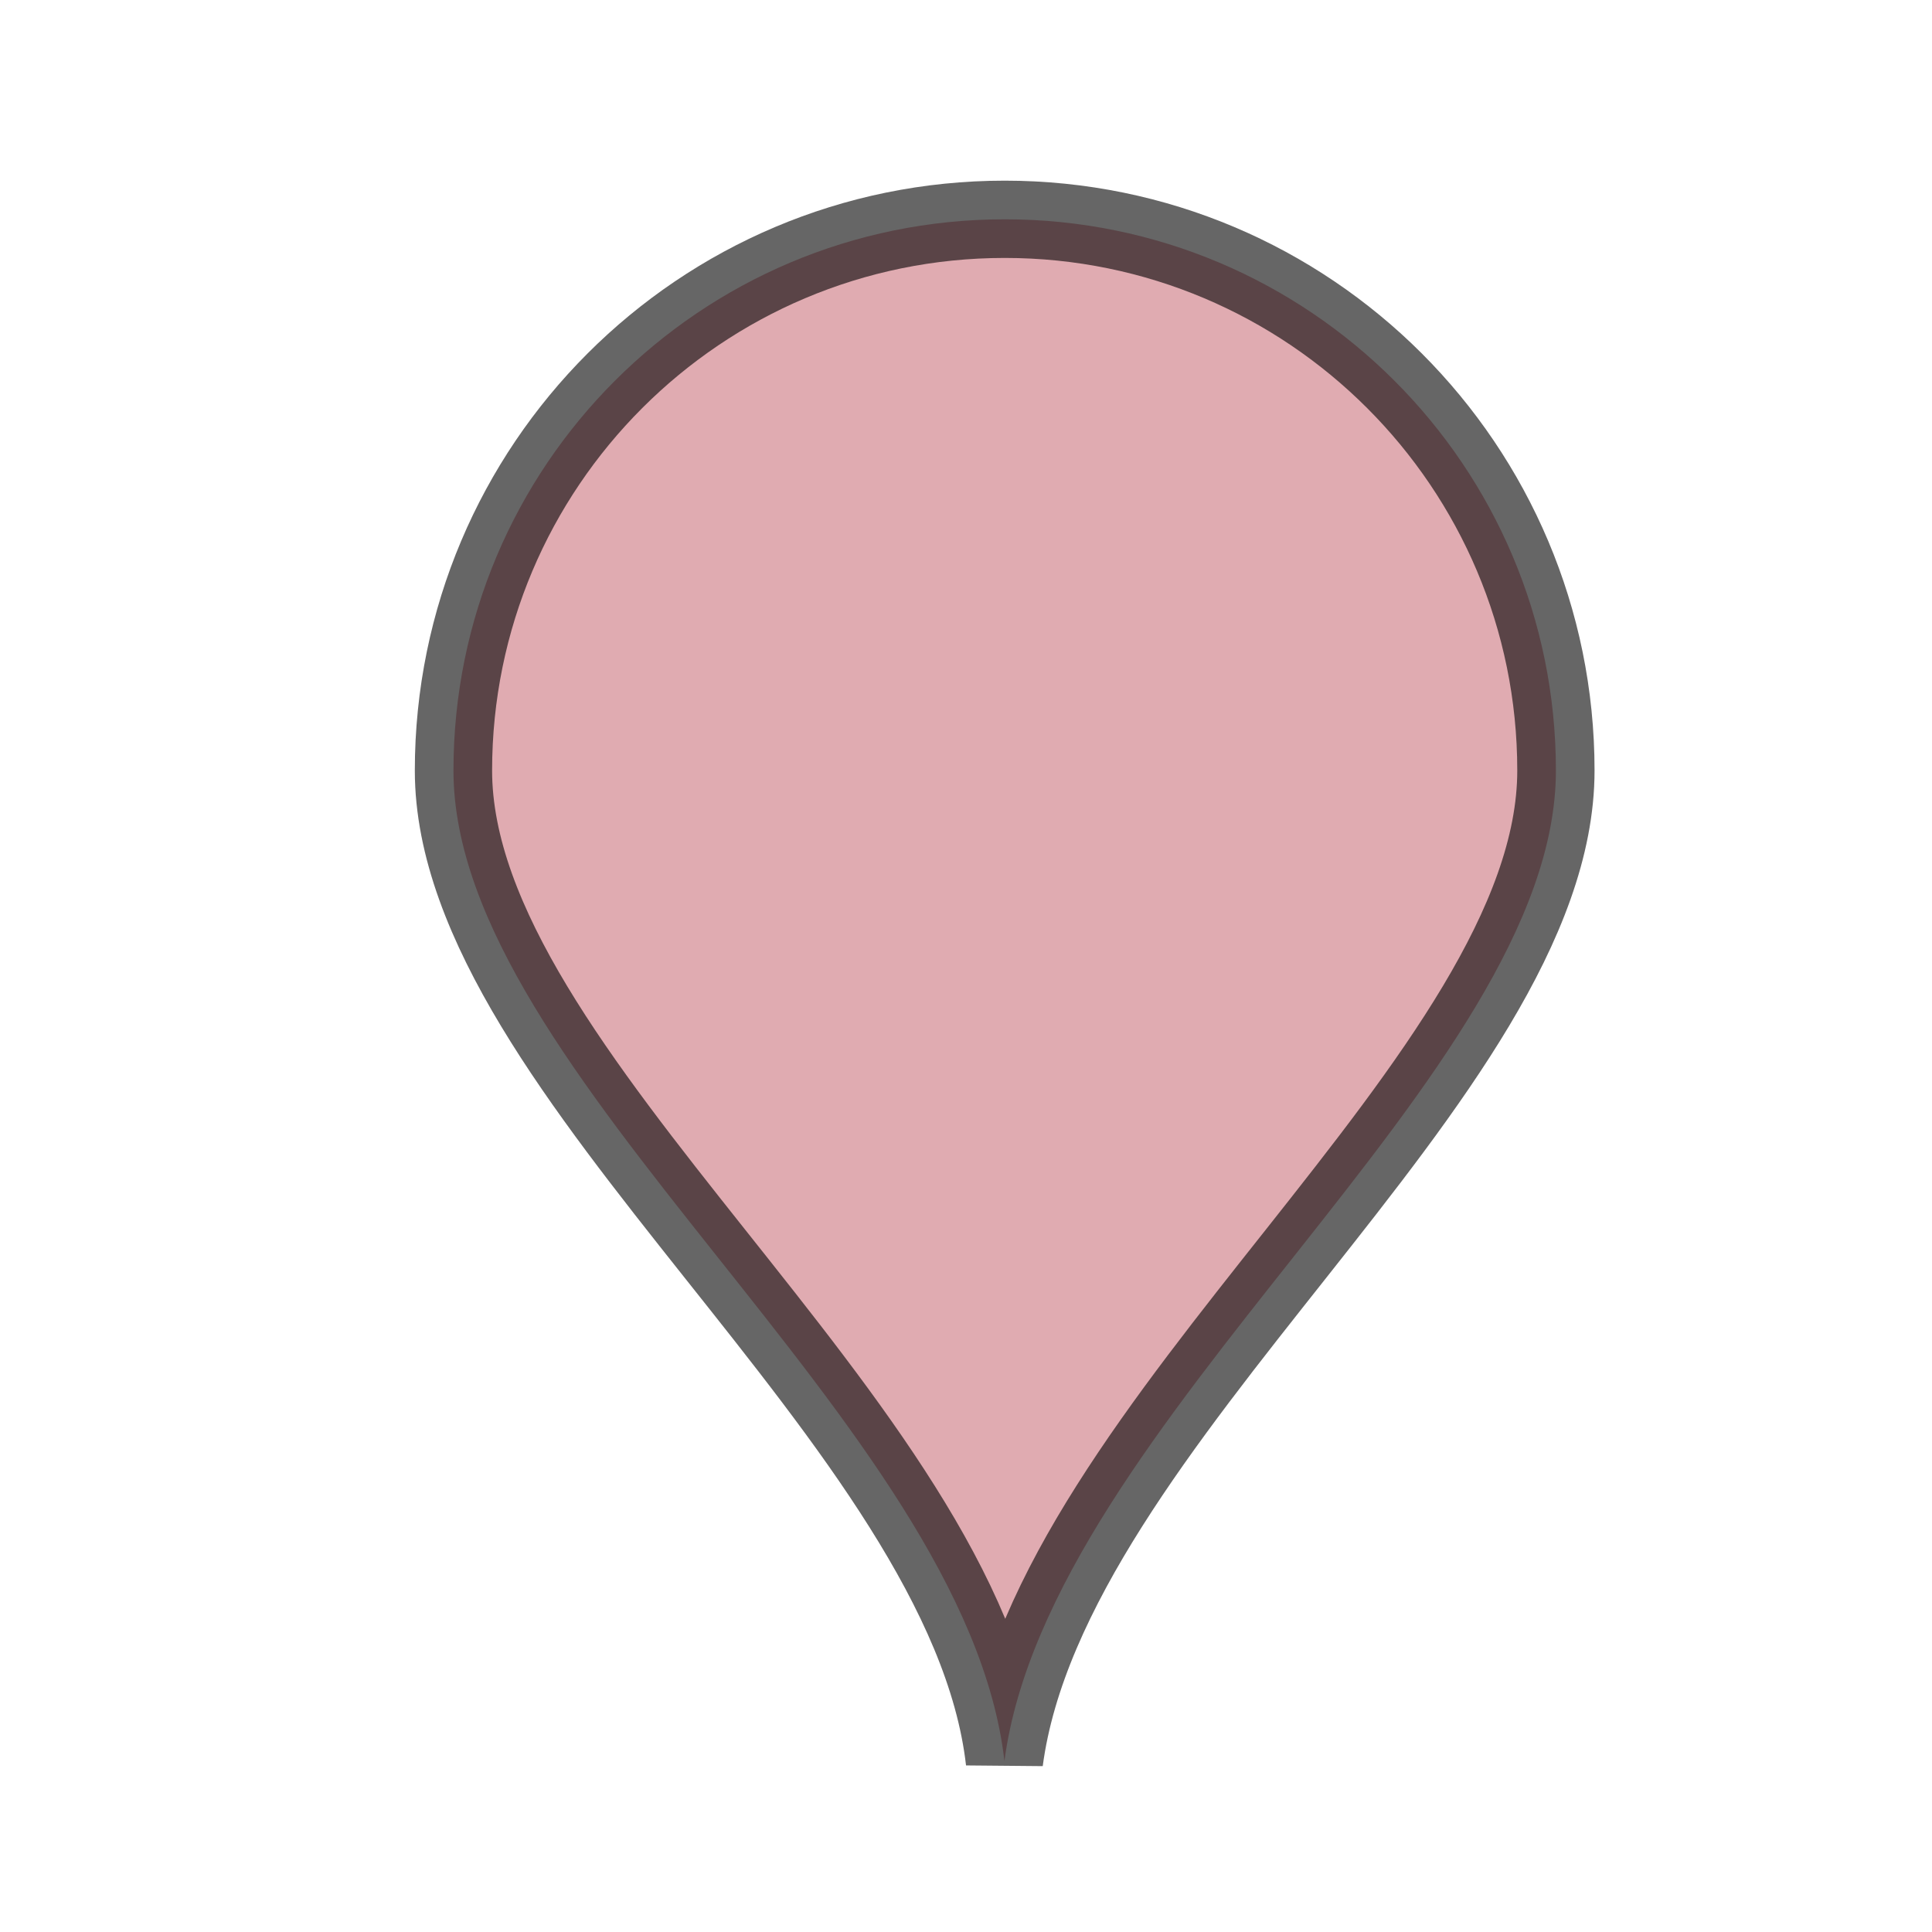 <svg id="gmmarker" x="0px" y="0px" width="35px" height="35px" viewBox="0 0 500 500" xmlns="http://www.w3.org/2000/svg">             <defs>             <filter id="f1" x="-50%" y="-50%" width="200%" height="200%">             <feOffset result="offOut" in="SourceAlpha" dx="0" dy="0" />             <feGaussianBlur result="blurOut" in="offOut" stdDeviation="30" />             <feBlend in="SourceGraphic" in2="blurOut" mode="normal" />             </filter>             </defs>             <path fill="#c35965" fill-opacity="0.5" d="M402.667,199.409c0,78.787-131.074,168.351-142.722,256.351C250,368.324,117.356,278.196,117.356,199.409                             c0-78.786,63.869-142.655,142.656-142.655C338.798,56.754,402.667,120.623,402.667,199.409z" filter="url(#f1)"></path>             <path fill="none" stroke="rgba(0,0,0,0.6)" stroke-width="20" stroke-linecap="square" stroke-linejoin="bevel" stroke-miterlimit="10" d="                             M402.667,199.409c0,78.787-131.074,168.351-142.722,256.351C250,368.324,117.356,278.196,117.356,199.409                             c0-78.786,63.869-142.655,142.656-142.655C338.798,56.754,402.667,120.623,402.667,199.409z"></path>             </svg>